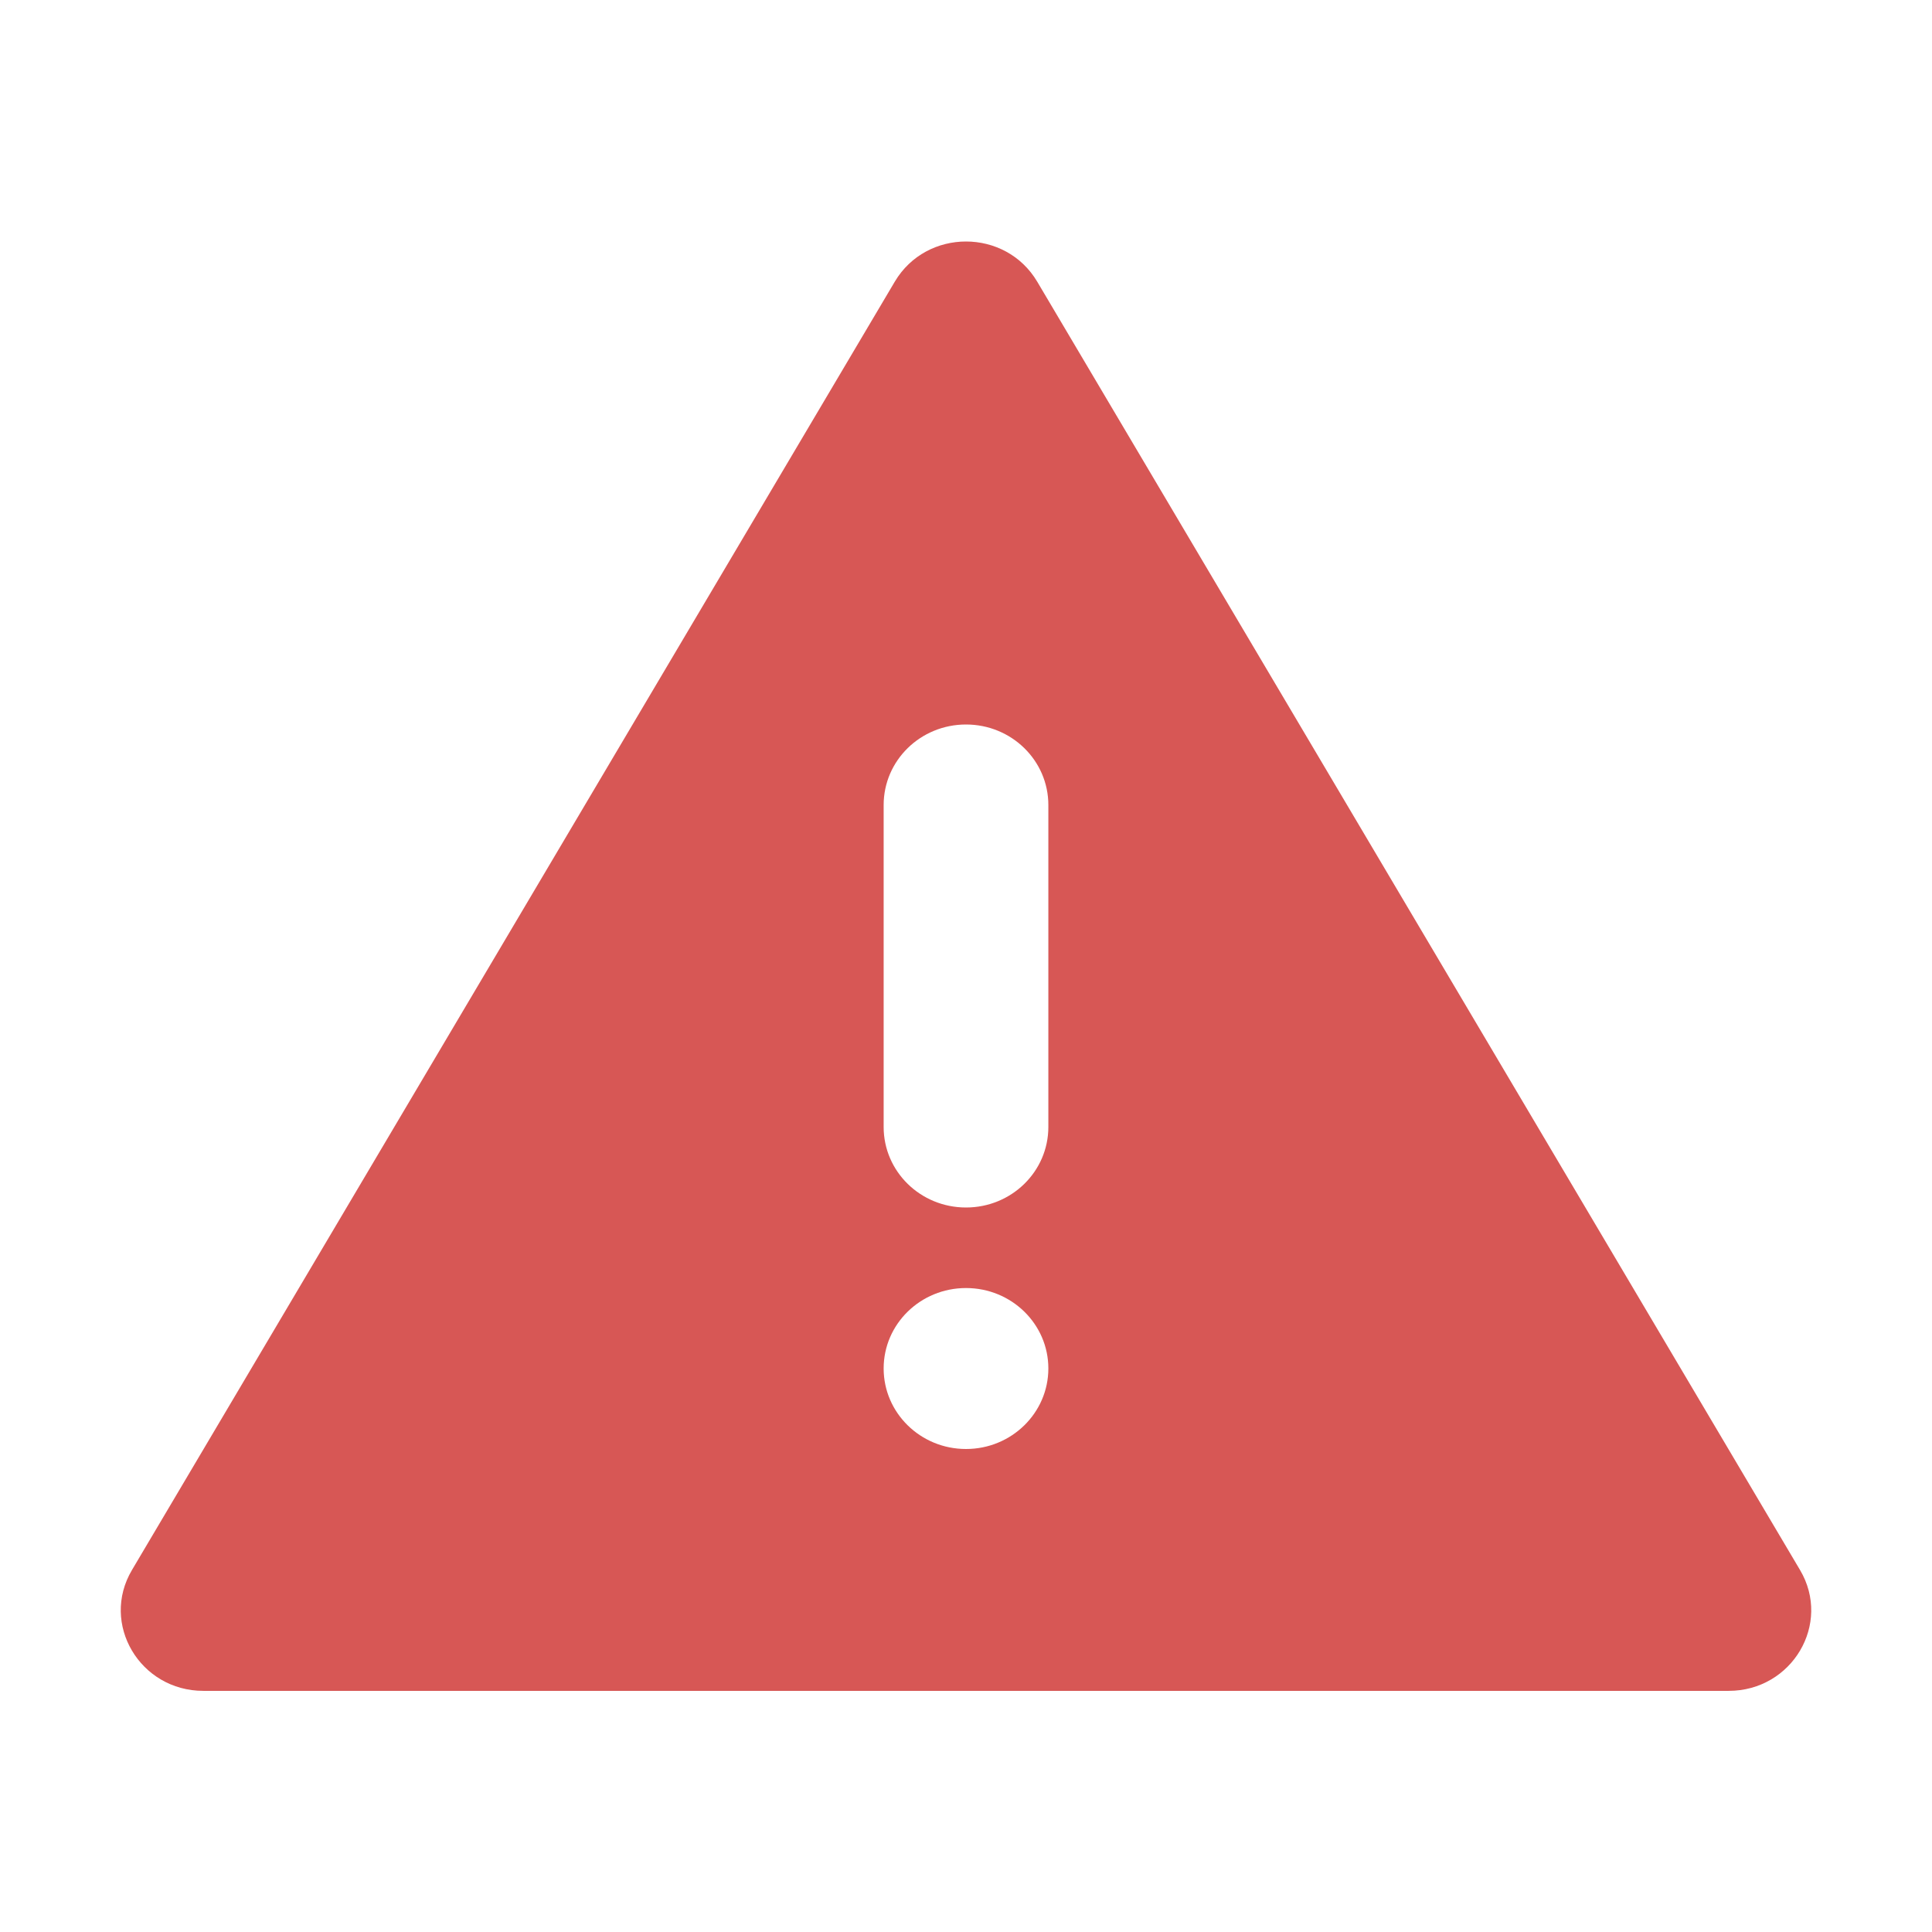 <svg width="16" height="16" viewBox="0 0 16 16" fill="none" xmlns="http://www.w3.org/2000/svg">
<path fill-rule="evenodd" clip-rule="evenodd" d="M7.41 2.333L1.093 13.002C0.829 13.447 1.159 14.003 1.684 14.003H14.316C14.841 14.003 15.171 13.447 14.907 13.002L8.59 2.333C8.327 1.889 7.673 1.889 7.41 2.333ZM8 6C7.623 6 7.318 6.298 7.318 6.667V9.333C7.318 9.702 7.623 10 8 10C8.377 10 8.682 9.702 8.682 9.333V6.667C8.682 6.298 8.377 6 8 6ZM8 10.667C7.623 10.667 7.318 10.965 7.318 11.333C7.318 11.701 7.623 12 8 12C8.377 12 8.682 11.701 8.682 11.333C8.682 10.965 8.377 10.667 8 10.667Z" fill="#D75755"/>
</svg>
